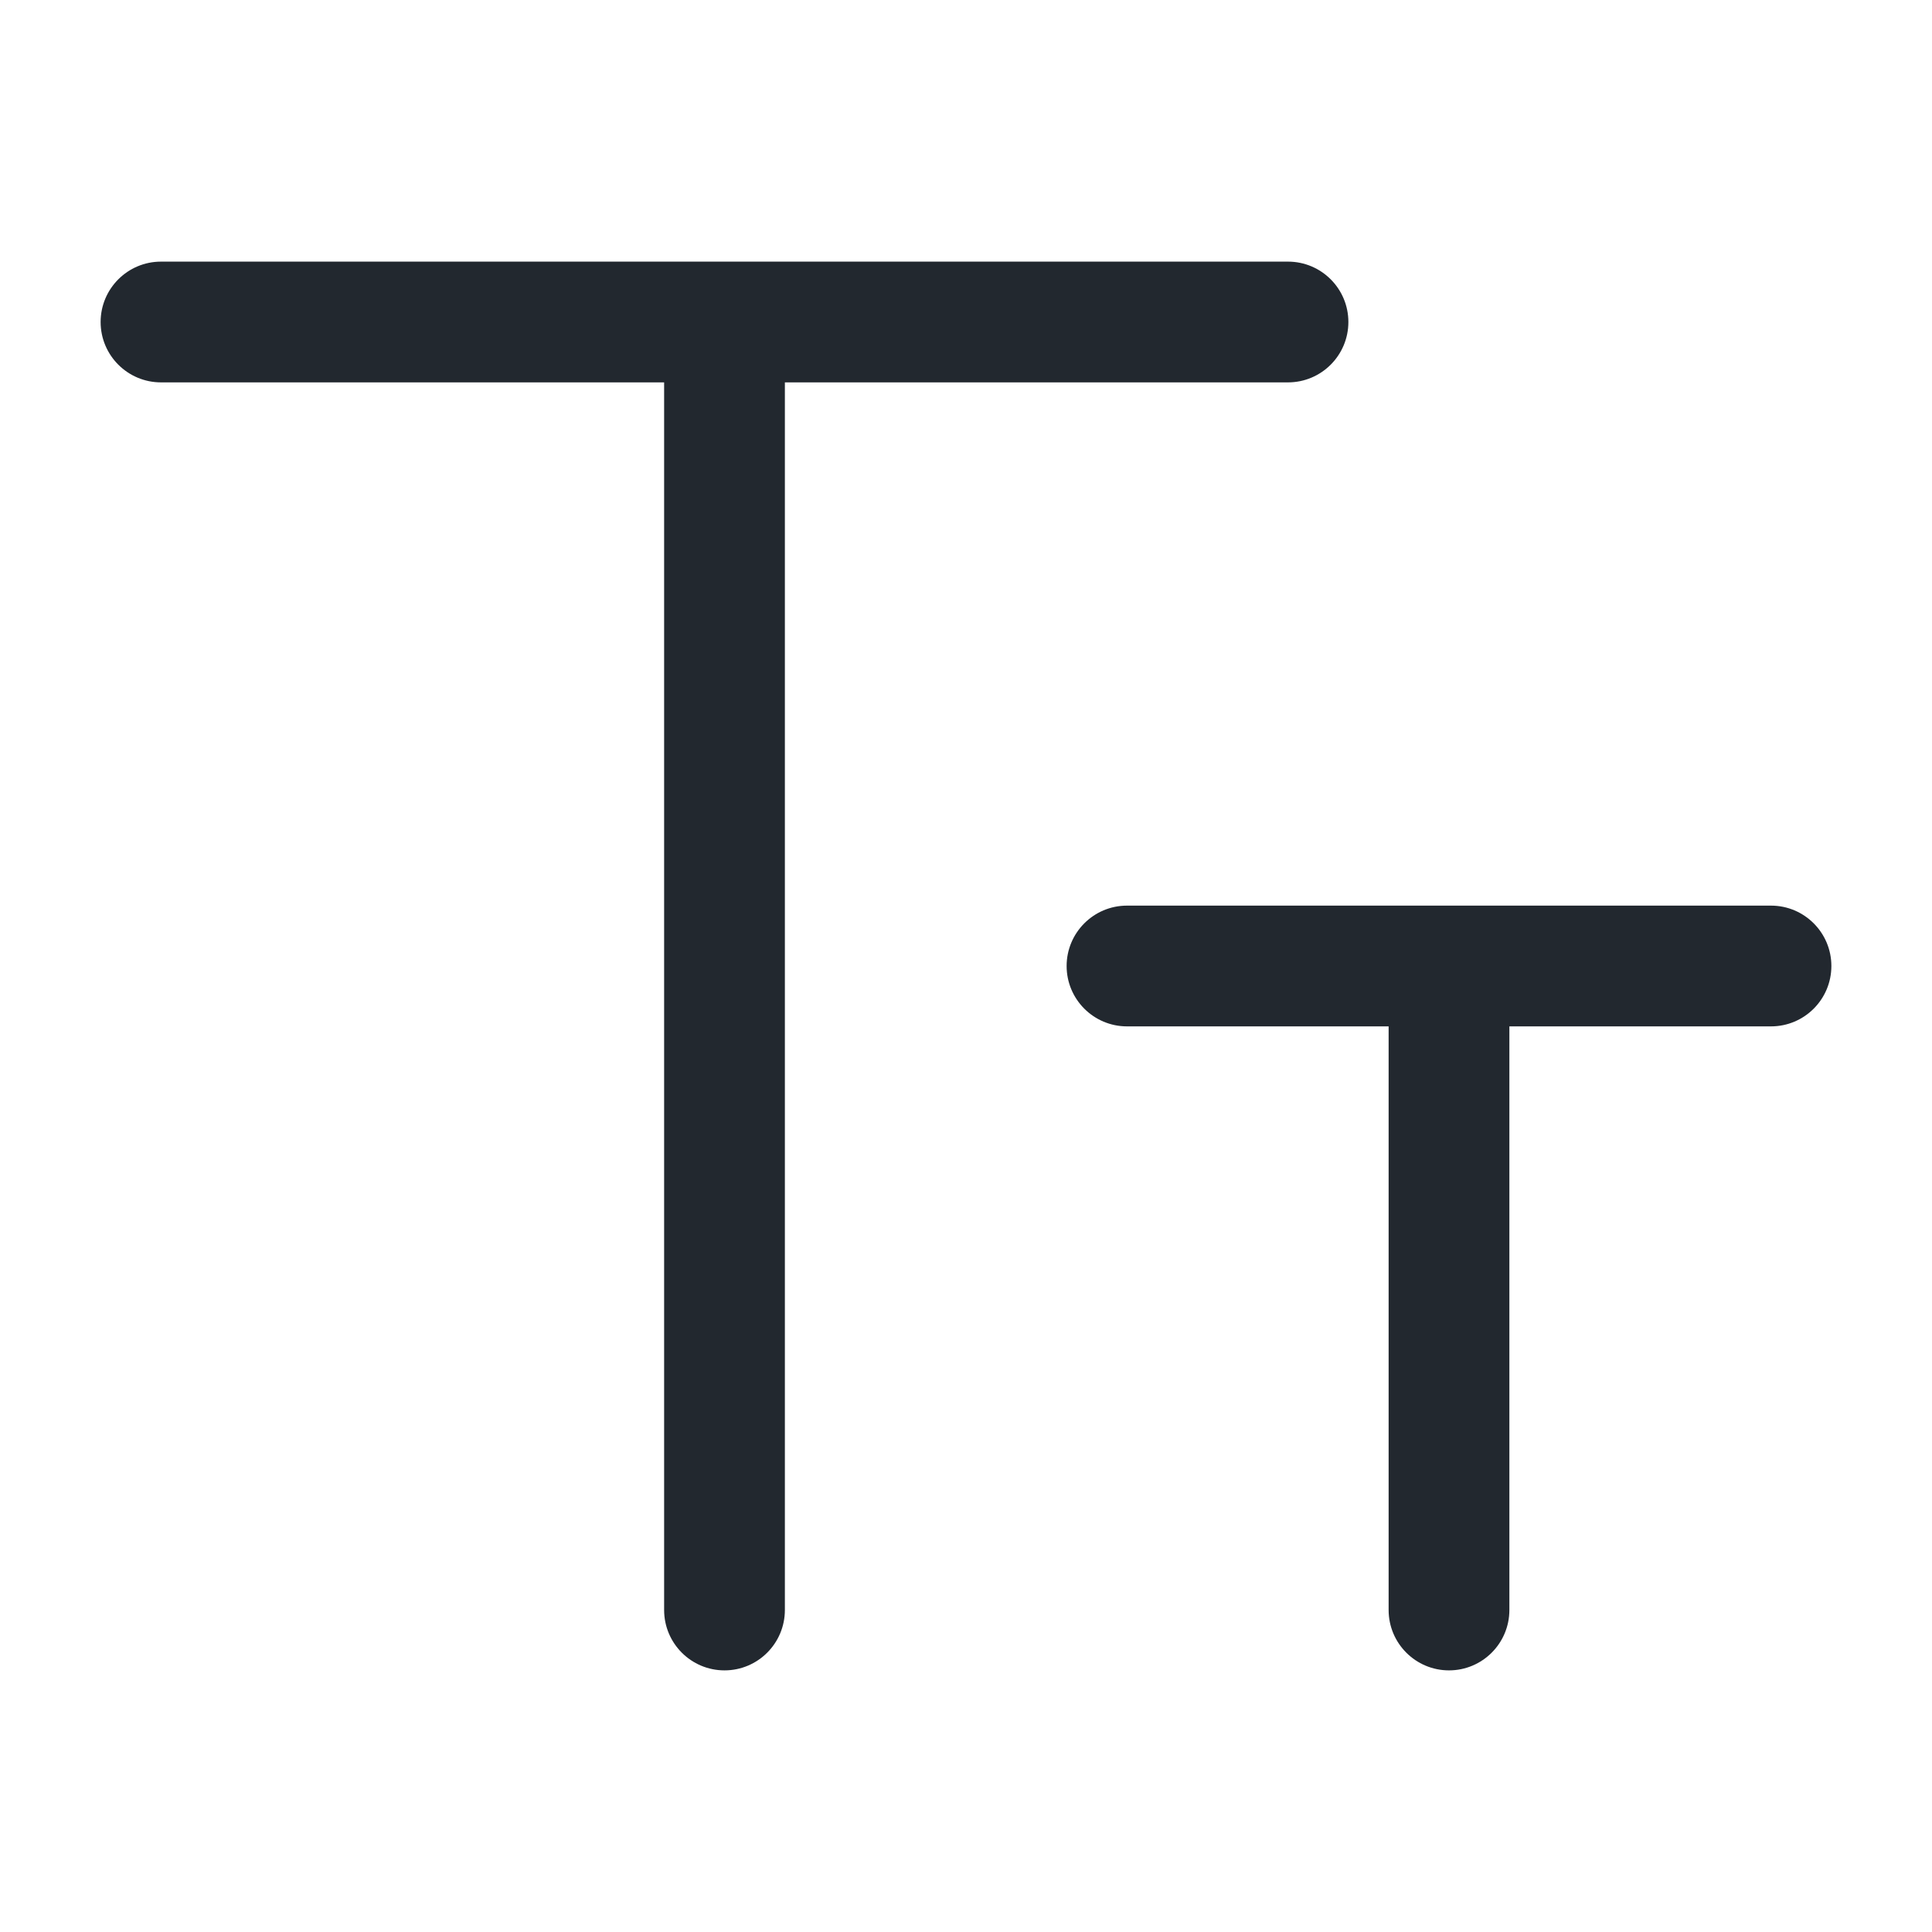 <svg width="24" height="24" viewBox="0 0 24 24" fill="none" xmlns="http://www.w3.org/2000/svg">
<path fill-rule="evenodd" clip-rule="evenodd" d="M2 3.25C1.586 3.25 1.25 3.586 1.25 4C1.25 4.414 1.586 4.75 2 4.75H8.25V20C8.25 20.414 8.586 20.75 9 20.75C9.414 20.75 9.75 20.414 9.75 20V4.75H16C16.414 4.75 16.75 4.414 16.75 4C16.75 3.586 16.414 3.25 16 3.25H9H2ZM14 11.25C13.586 11.25 13.25 11.586 13.25 12C13.25 12.414 13.586 12.75 14 12.75H17.25V20C17.25 20.414 17.586 20.75 18 20.75C18.414 20.75 18.75 20.414 18.75 20V12.75H22C22.414 12.75 22.75 12.414 22.75 12C22.75 11.586 22.414 11.25 22 11.25H18H14Z" fill="#22282F"/>
</svg>
